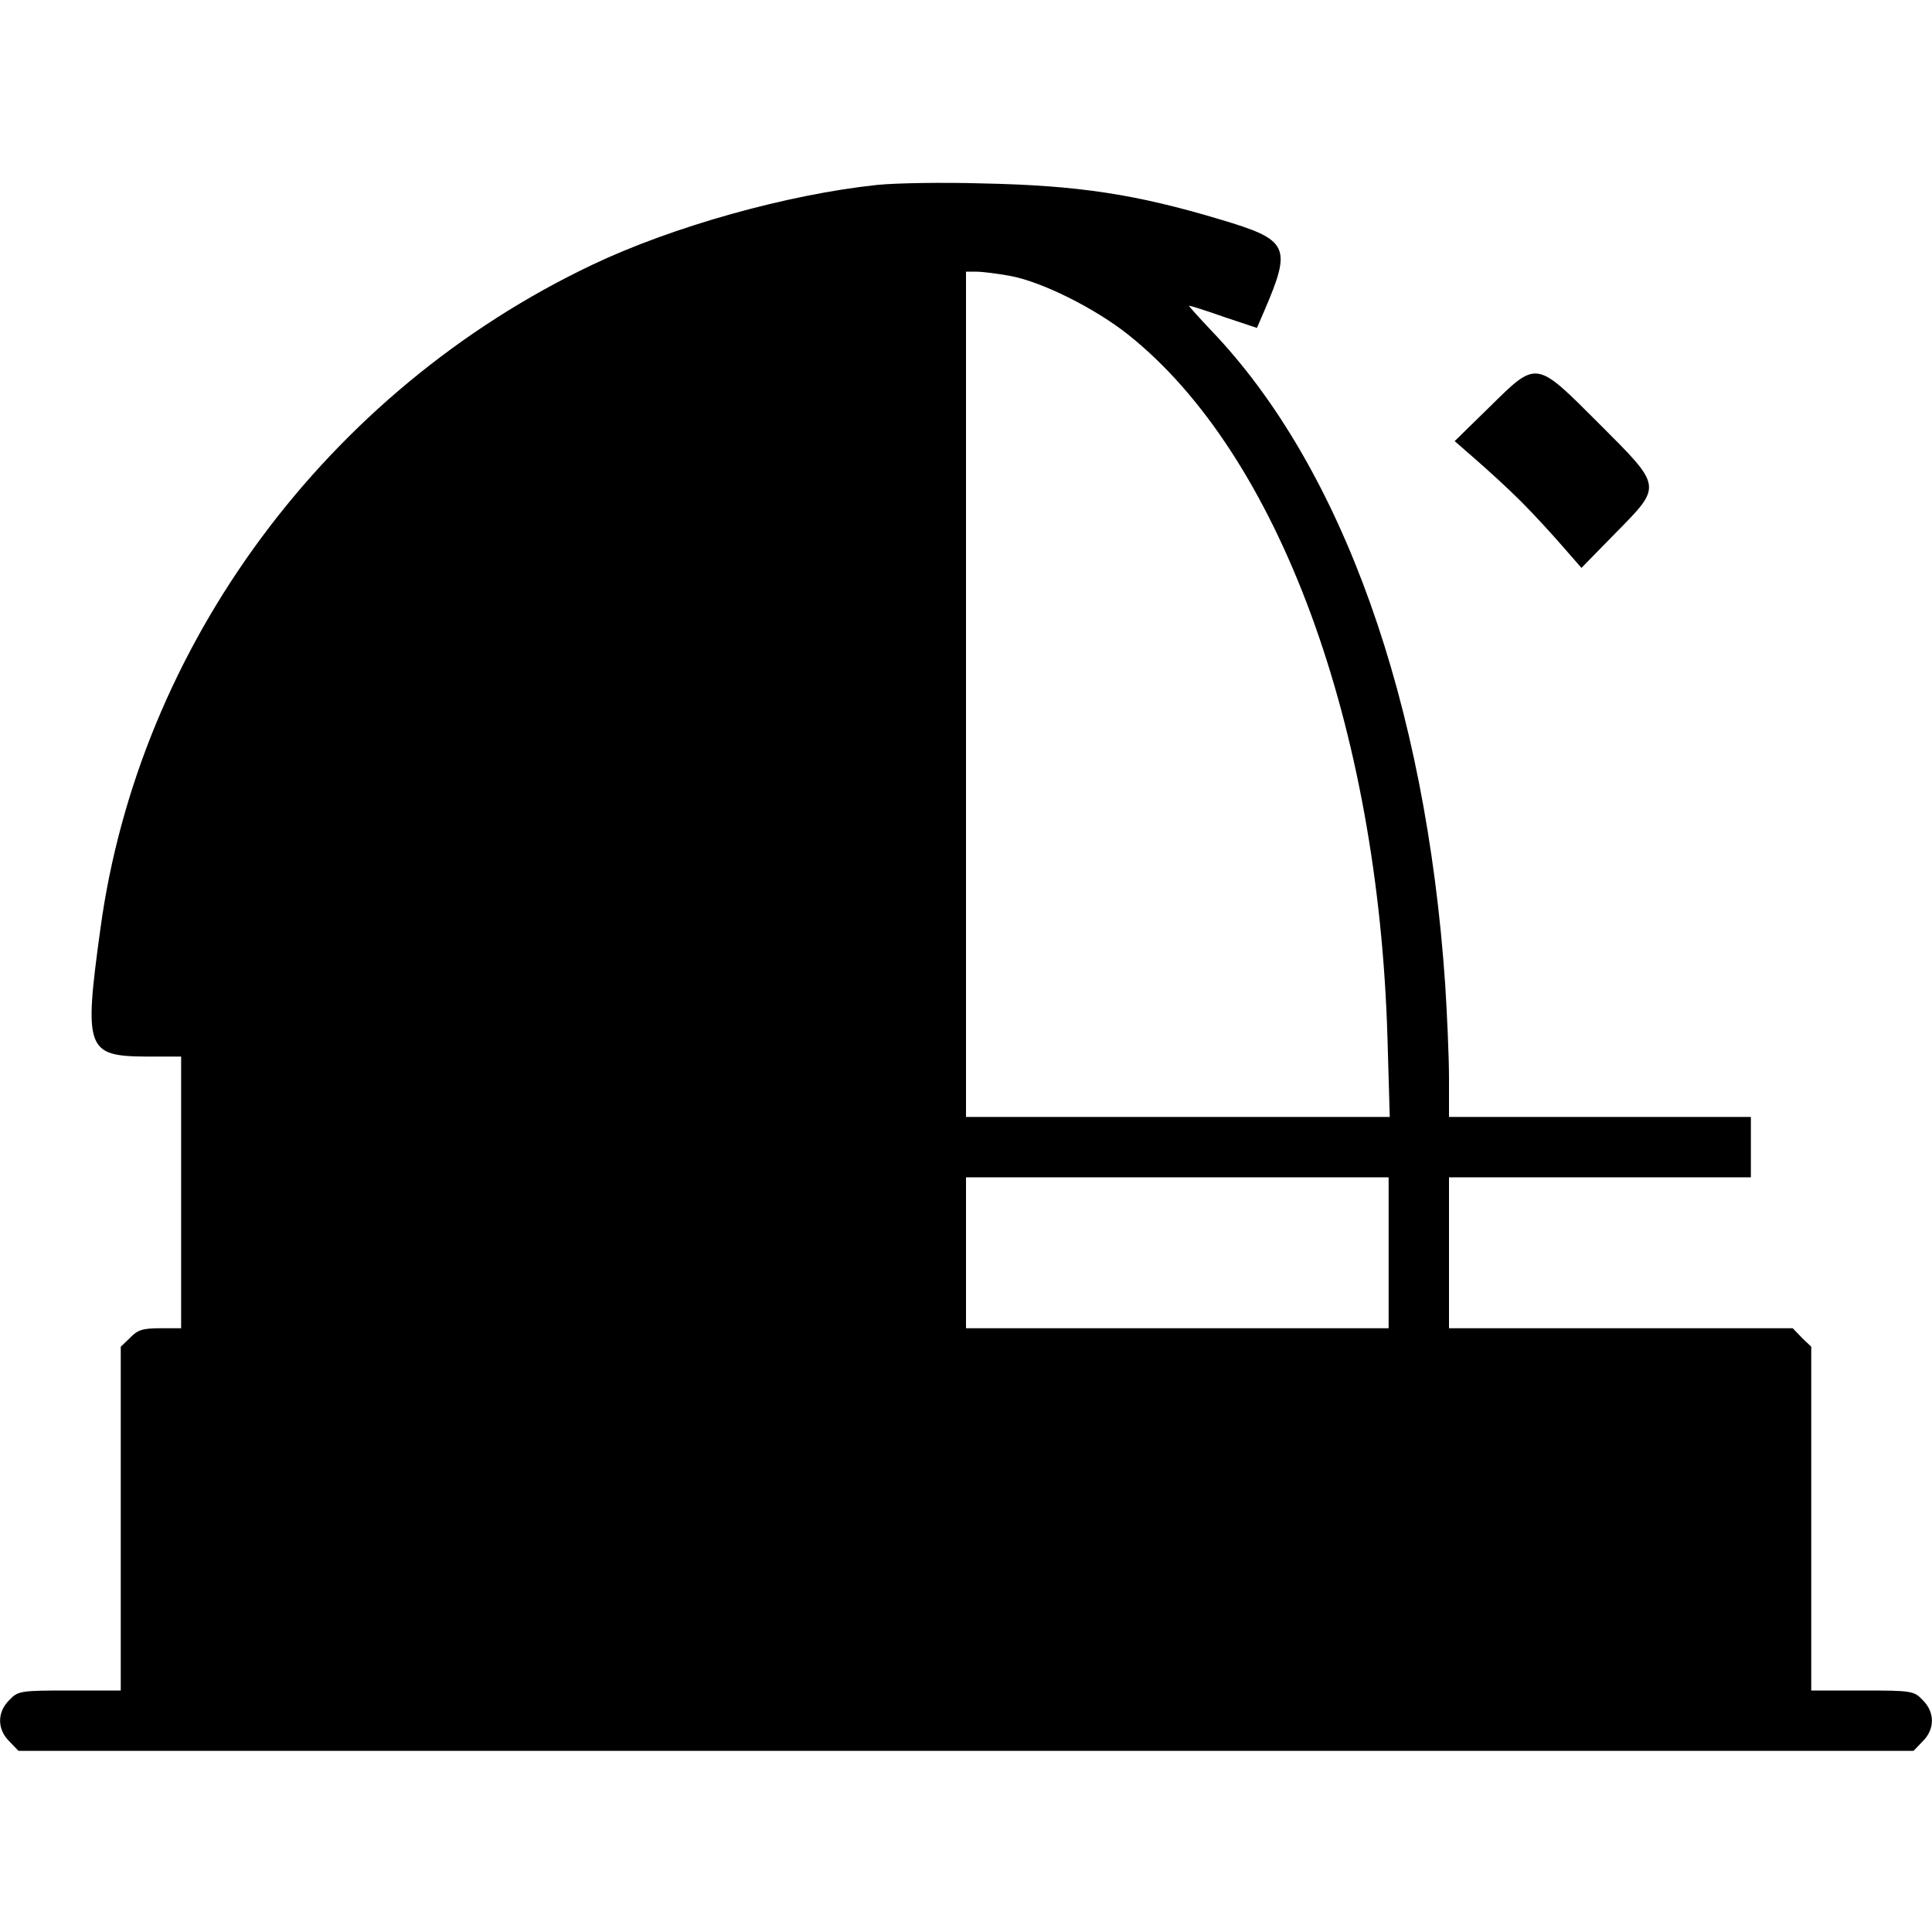 <?xml version="1.0" standalone="no"?>
<!DOCTYPE svg PUBLIC "-//W3C//DTD SVG 20010904//EN"
 "http://www.w3.org/TR/2001/REC-SVG-20010904/DTD/svg10.dtd">
<svg version="1.0" xmlns="http://www.w3.org/2000/svg"
 width="512pt" height="512pt" viewBox="0 0 512 512"
 preserveAspectRatio="xMidYMid meet">
<g transform="translate(0,512) scale(0.1,-0.1)"
fill="#000000" stroke="none">
<path d="M2325 4630 c-237 -25 -542 -110 -756 -212 -702 -334 -1201 -1008
-1303 -1760 -44 -319 -37 -337 122 -338 l92 0 0 -360 0 -360 -55 0 c-46 0 -60
-4 -80 -25 l-25 -24 0 -456 0 -455 -135 0 c-131 0 -137 -1 -160 -25 -33 -32
-33 -78 0 -110 l24 -25 2511 0 2511 0 24 25 c33 32 33 78 0 110 -23 24 -29 25
-160 25 l-135 0 0 455 0 456 -25 24 -24 25 -456 0 -455 0 0 200 0 200 400 0
400 0 0 80 0 80 -400 0 -400 0 0 103 c0 56 -5 167 -10 247 -51 749 -273 1371
-619 1733 -35 37 -62 67 -60 67 3 0 45 -13 93 -30 l87 -29 19 44 c74 172 66
189 -115 243 -223 67 -377 91 -635 96 -102 3 -225 1 -275 -4z m351 -241 c84
-15 226 -86 314 -156 399 -318 663 -1036 687 -1865 l6 -208 -562 0 -561 0 0
1120 0 1120 28 0 c16 0 55 -5 88 -11z m1004 -2589 l0 -200 -560 0 -560 0 0
200 0 200 560 0 560 0 0 -200z"/>
<path d="M3946 4040 l-91 -89 55 -48 c30 -26 85 -76 121 -112 36 -36 86 -91
112 -121 l48 -55 89 91 c126 128 127 122 -43 292 -169 169 -163 168 -291 42z"/>
</g>
</svg>
